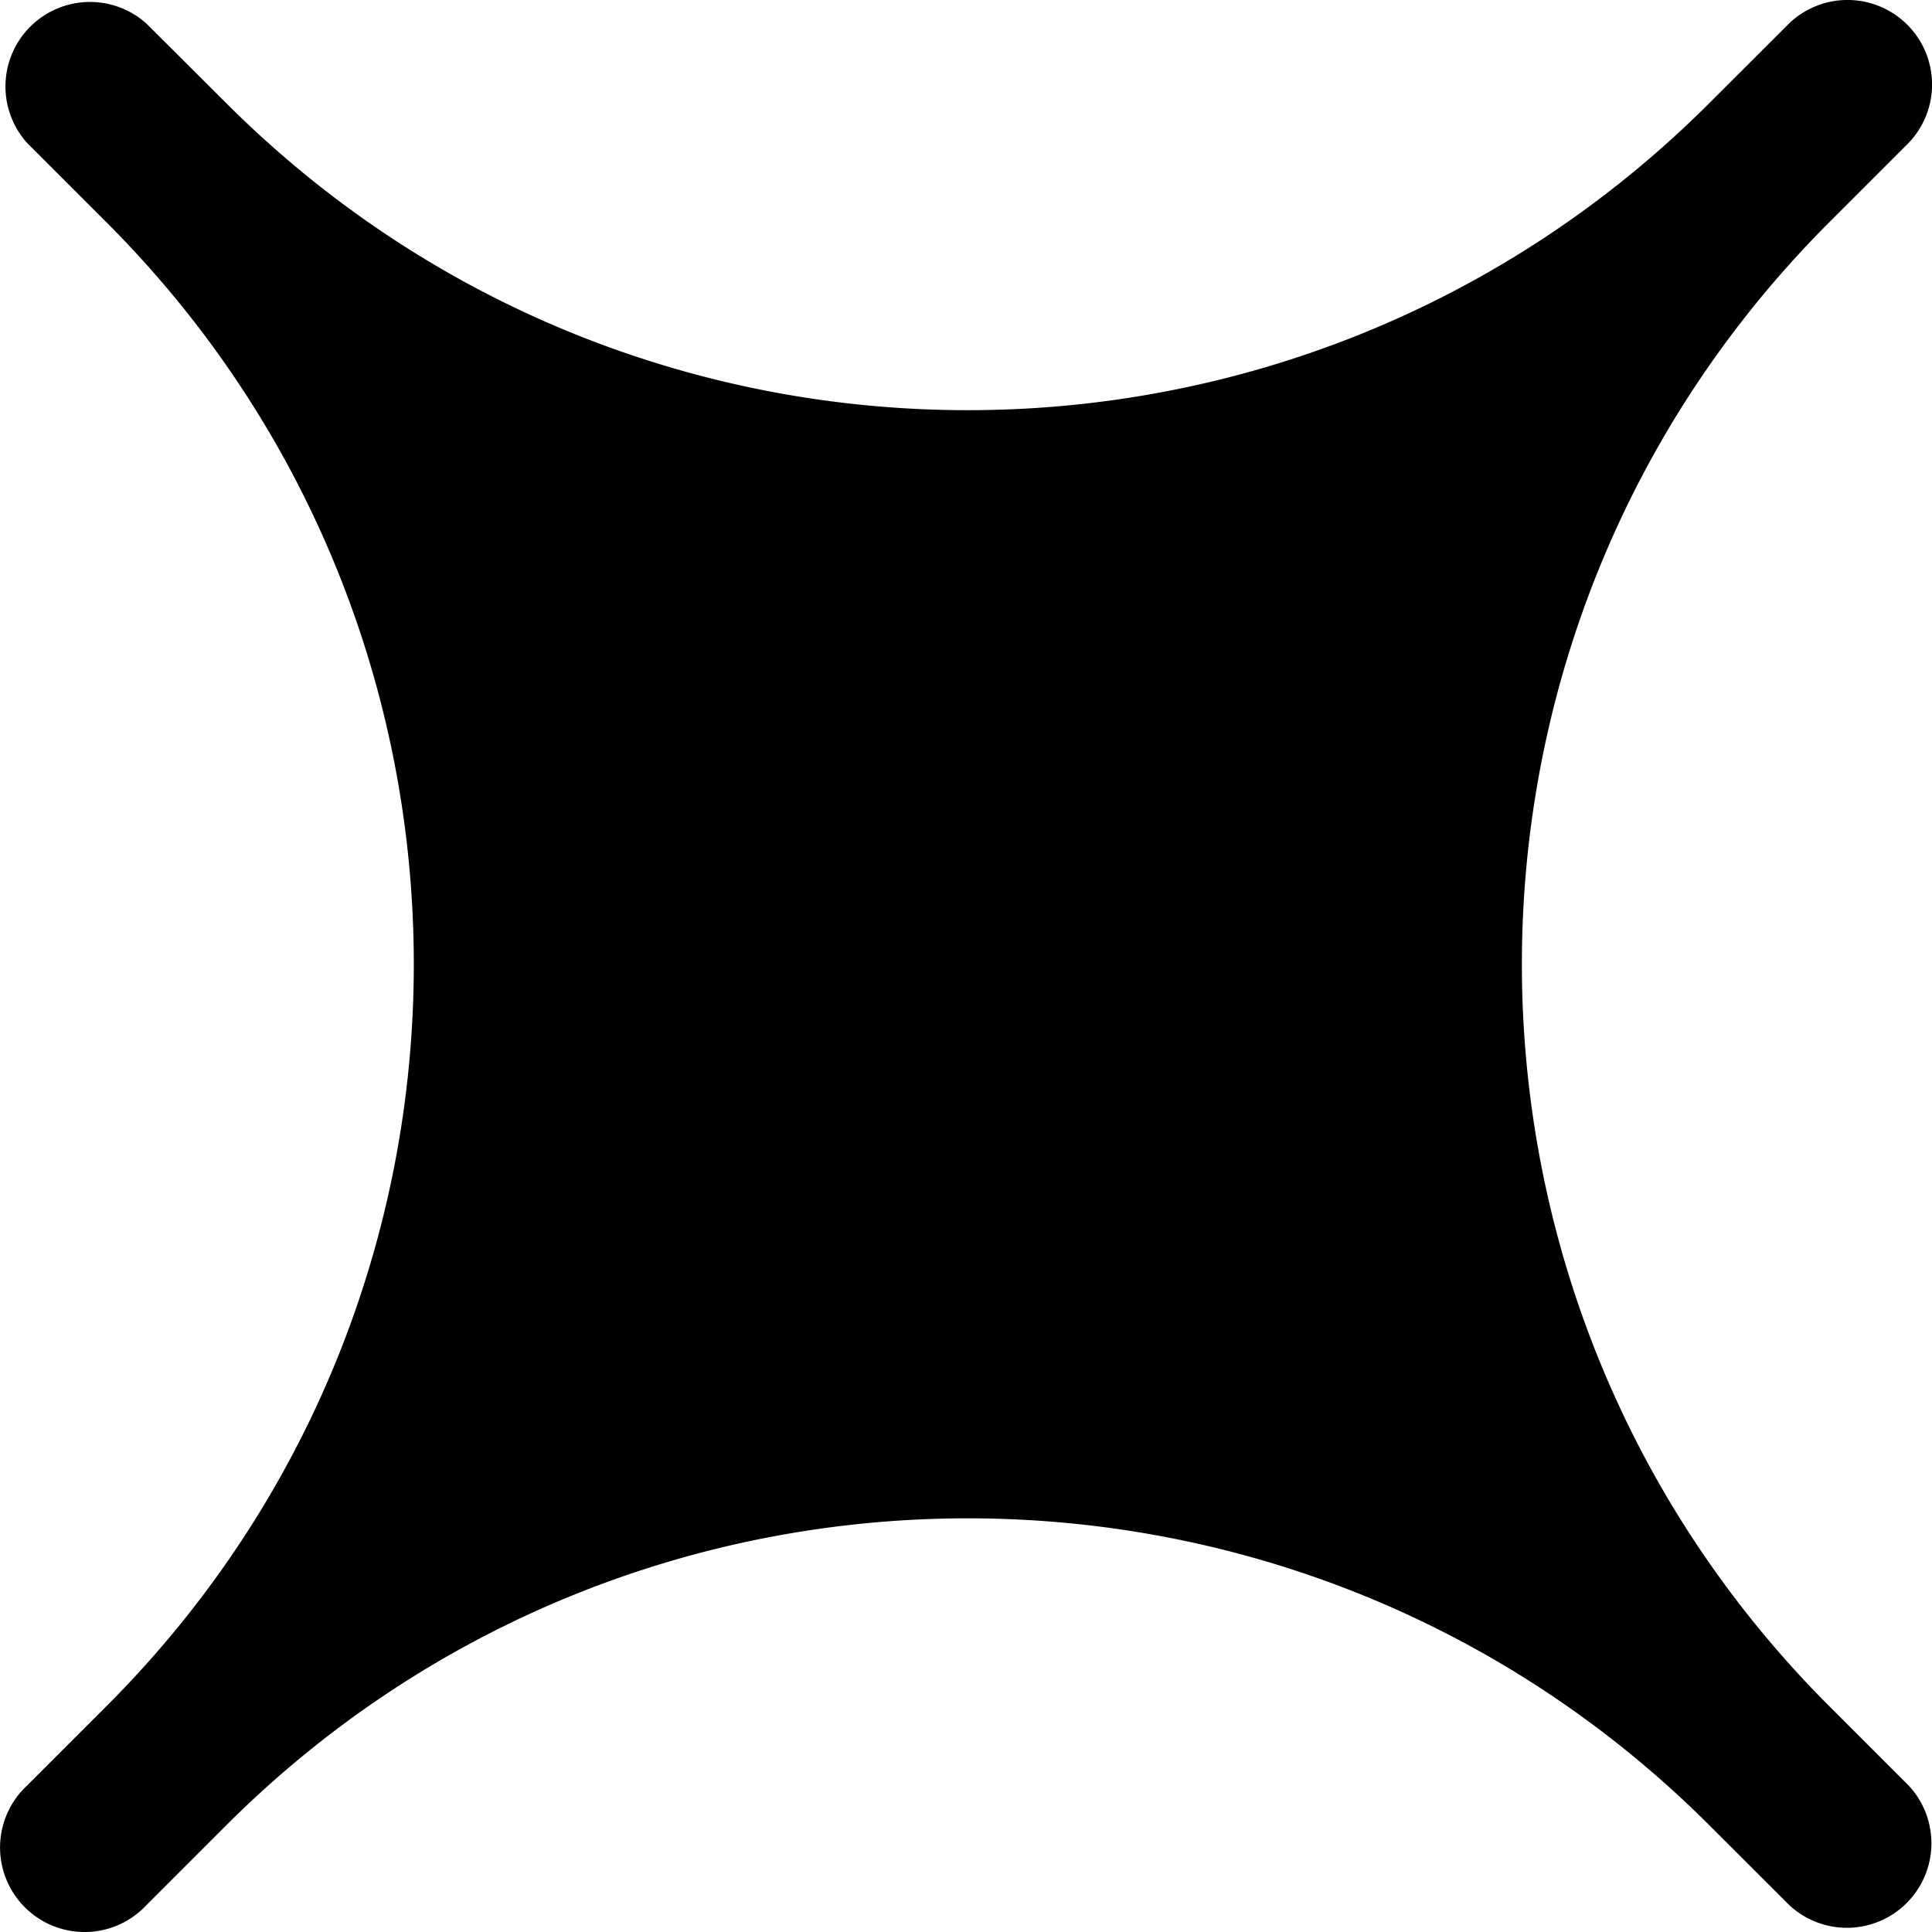 <svg role="img" viewBox="0 0 24 24" xmlns="http://www.w3.org/2000/svg"><title>Nextra</title><path d="m22.226.29-.989.988c-5.089 5.09-13.342 5.09-18.43 0L1.816.29A1.05 1.05 0 0 0 .335 1.774l.988.988c5.09 5.09 5.09 13.343 0 18.432l-.988.988a1.05 1.05 0 1 0 1.484 1.484l.988-.988c5.09-5.089 13.342-5.089 18.431 0l.989.988a1.05 1.05 0 0 0 1.484-1.484l-.988-.988c-5.09-5.09-5.09-13.343 0-18.432l.988-.988A1.05 1.05 0 0 0 22.226.29Z"/></svg>